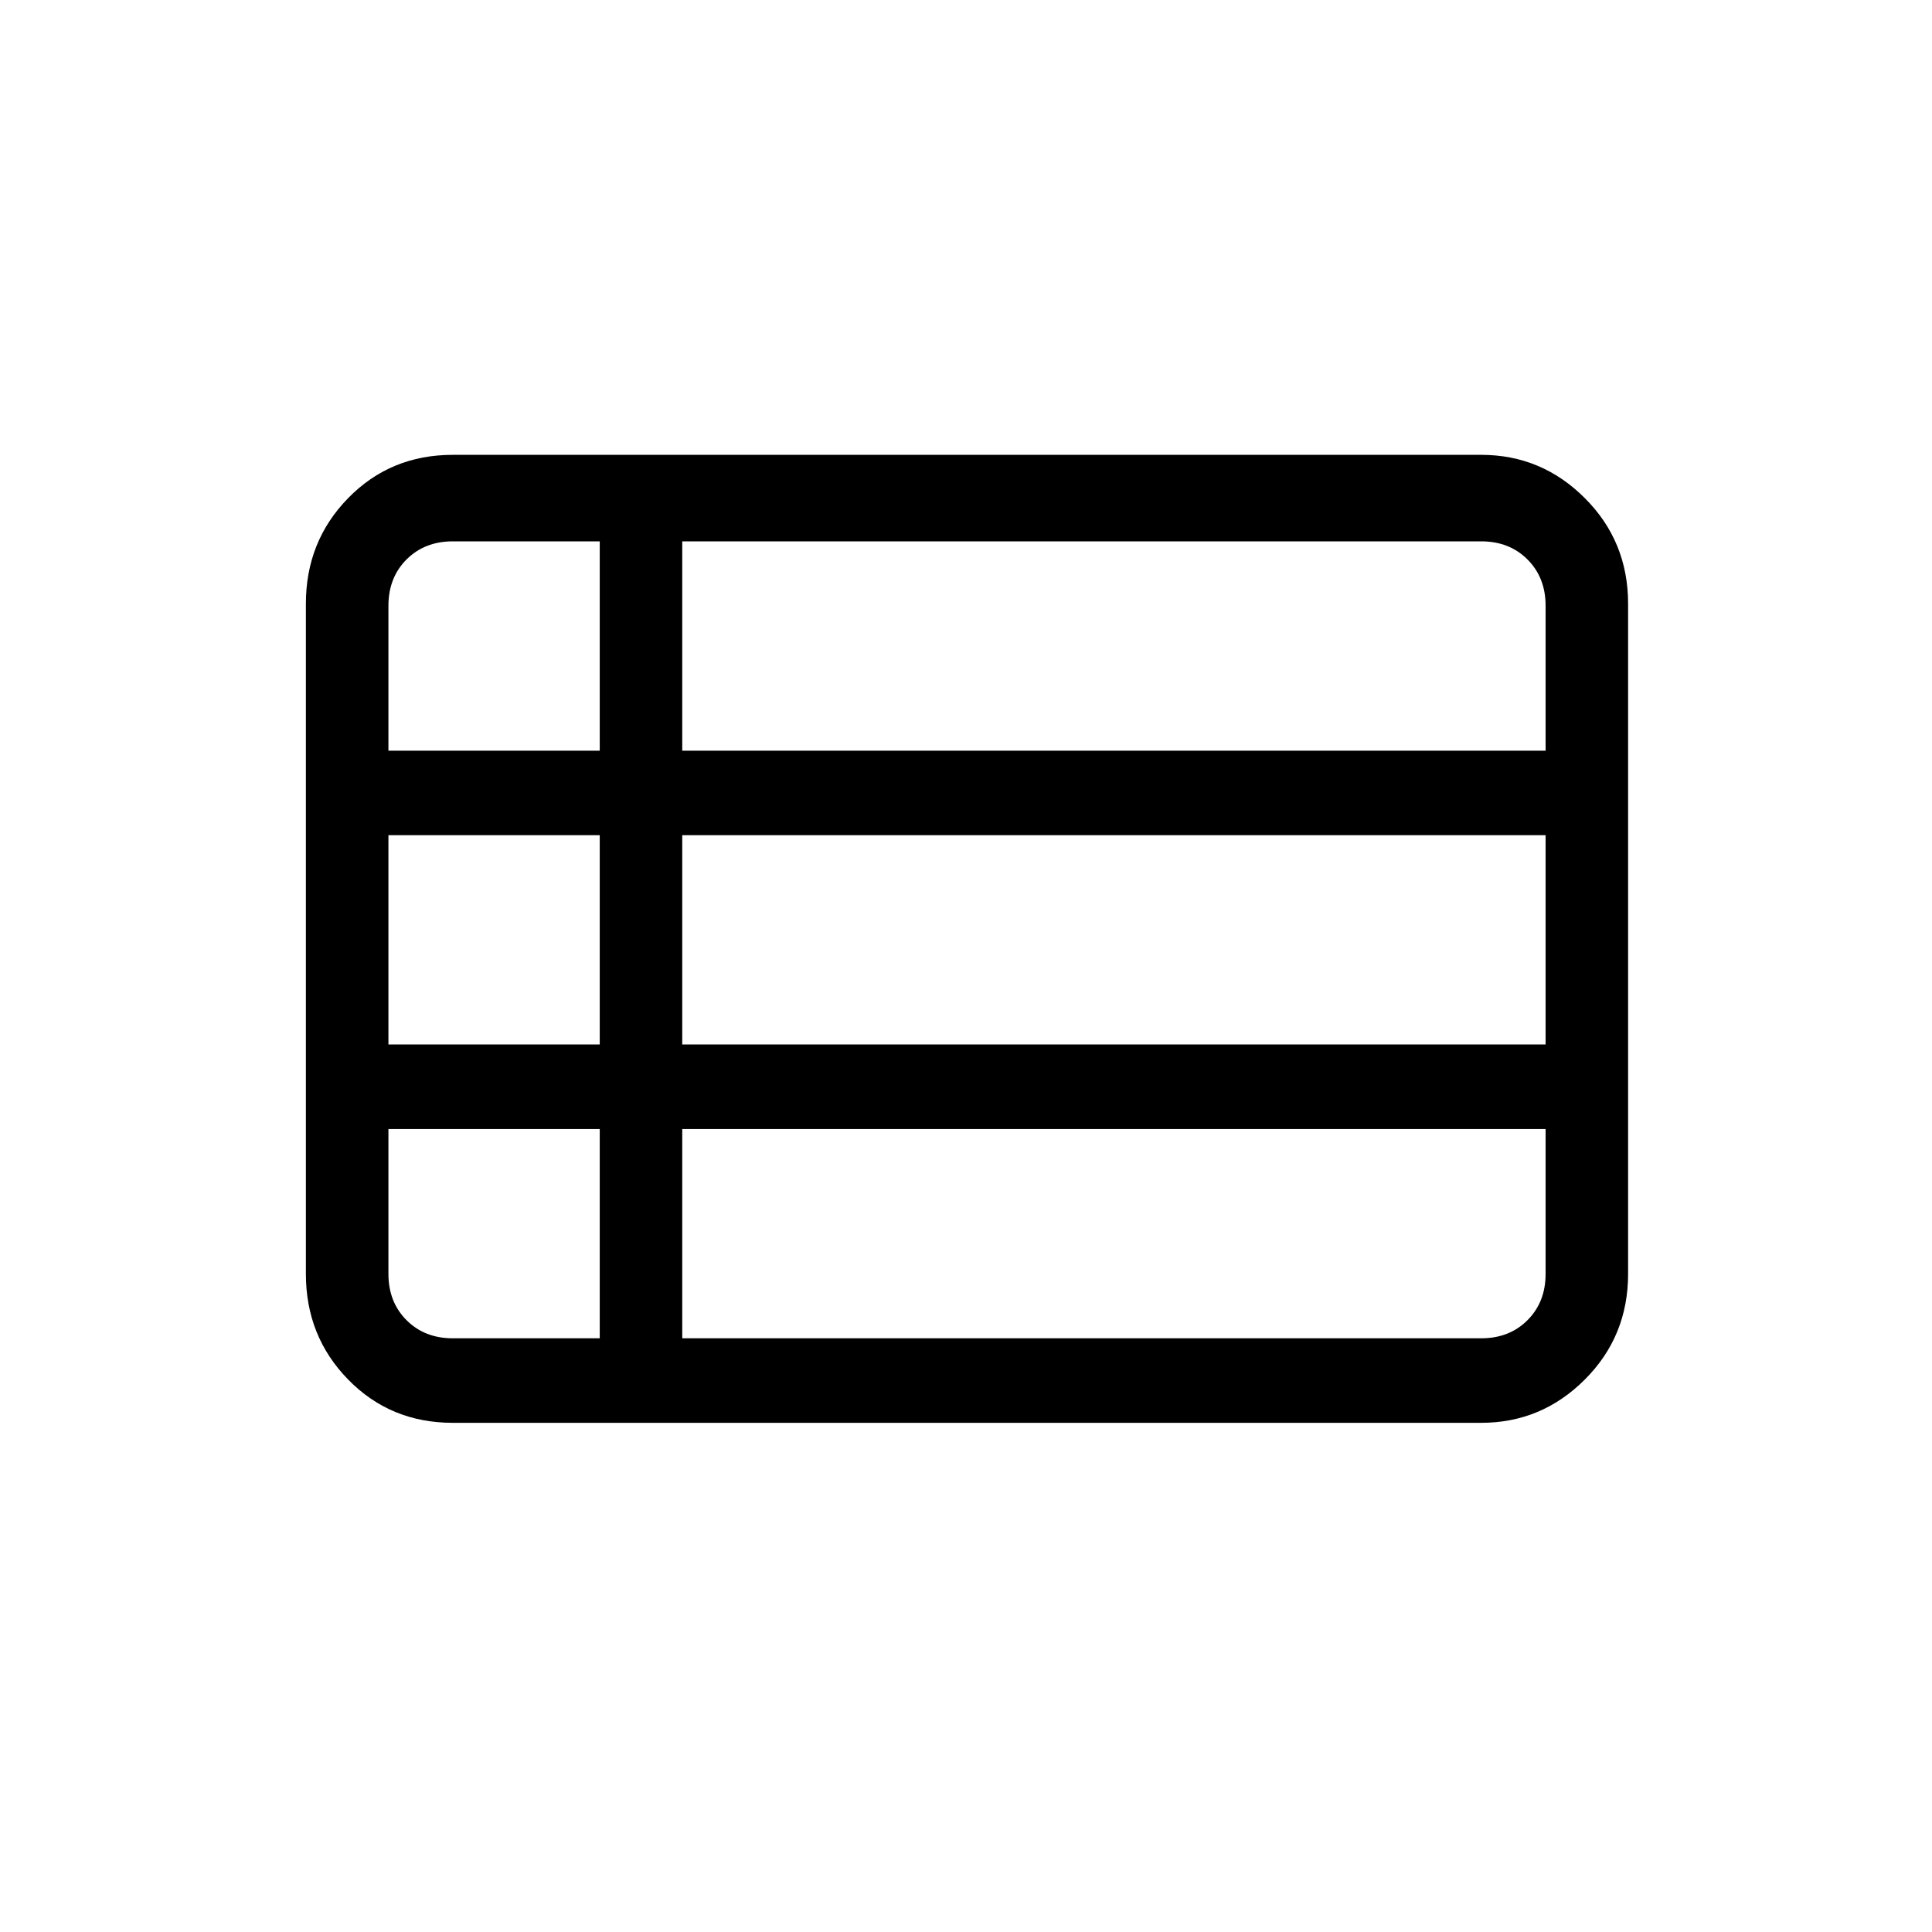 <svg xmlns="http://www.w3.org/2000/svg" height="40" width="40"><path d="M6.333 26.375V12.5Q6.333 11.208 7.208 10.313Q8.083 9.417 9.375 9.417H30.667Q31.917 9.417 32.812 10.313Q33.708 11.208 33.708 12.5V26.375Q33.708 27.667 32.812 28.562Q31.917 29.458 30.667 29.458H9.375Q8.083 29.458 7.208 28.562Q6.333 27.667 6.333 26.375ZM8.042 15.542H12.417Q12.417 15.542 12.417 15.542Q12.417 15.542 12.417 15.542V11.208Q12.417 11.208 12.417 11.208Q12.417 11.208 12.417 11.208H9.375Q8.792 11.208 8.417 11.583Q8.042 11.958 8.042 12.542V15.542Q8.042 15.542 8.042 15.542Q8.042 15.542 8.042 15.542ZM14.125 15.542H32Q32 15.542 32 15.542Q32 15.542 32 15.542V12.542Q32 11.958 31.625 11.583Q31.25 11.208 30.667 11.208H14.125Q14.125 11.208 14.125 11.208Q14.125 11.208 14.125 11.208V15.542Q14.125 15.542 14.125 15.542Q14.125 15.542 14.125 15.542ZM14.125 21.625H32Q32 21.625 32 21.625Q32 21.625 32 21.625V17.292Q32 17.292 32 17.292Q32 17.292 32 17.292H14.125Q14.125 17.292 14.125 17.292Q14.125 17.292 14.125 17.292V21.625Q14.125 21.625 14.125 21.625Q14.125 21.625 14.125 21.625ZM14.125 27.708H30.667Q31.25 27.708 31.625 27.333Q32 26.958 32 26.375V23.375Q32 23.375 32 23.375Q32 23.375 32 23.375H14.125Q14.125 23.375 14.125 23.375Q14.125 23.375 14.125 23.375V27.708Q14.125 27.708 14.125 27.708Q14.125 27.708 14.125 27.708ZM9.375 27.708H12.417Q12.417 27.708 12.417 27.708Q12.417 27.708 12.417 27.708V23.375Q12.417 23.375 12.417 23.375Q12.417 23.375 12.417 23.375H8.042Q8.042 23.375 8.042 23.375Q8.042 23.375 8.042 23.375V26.375Q8.042 26.958 8.417 27.333Q8.792 27.708 9.375 27.708ZM8.042 21.625H12.417Q12.417 21.625 12.417 21.625Q12.417 21.625 12.417 21.625V17.292Q12.417 17.292 12.417 17.292Q12.417 17.292 12.417 17.292H8.042Q8.042 17.292 8.042 17.292Q8.042 17.292 8.042 17.292V21.625Q8.042 21.625 8.042 21.625Q8.042 21.625 8.042 21.625Z"/></svg>